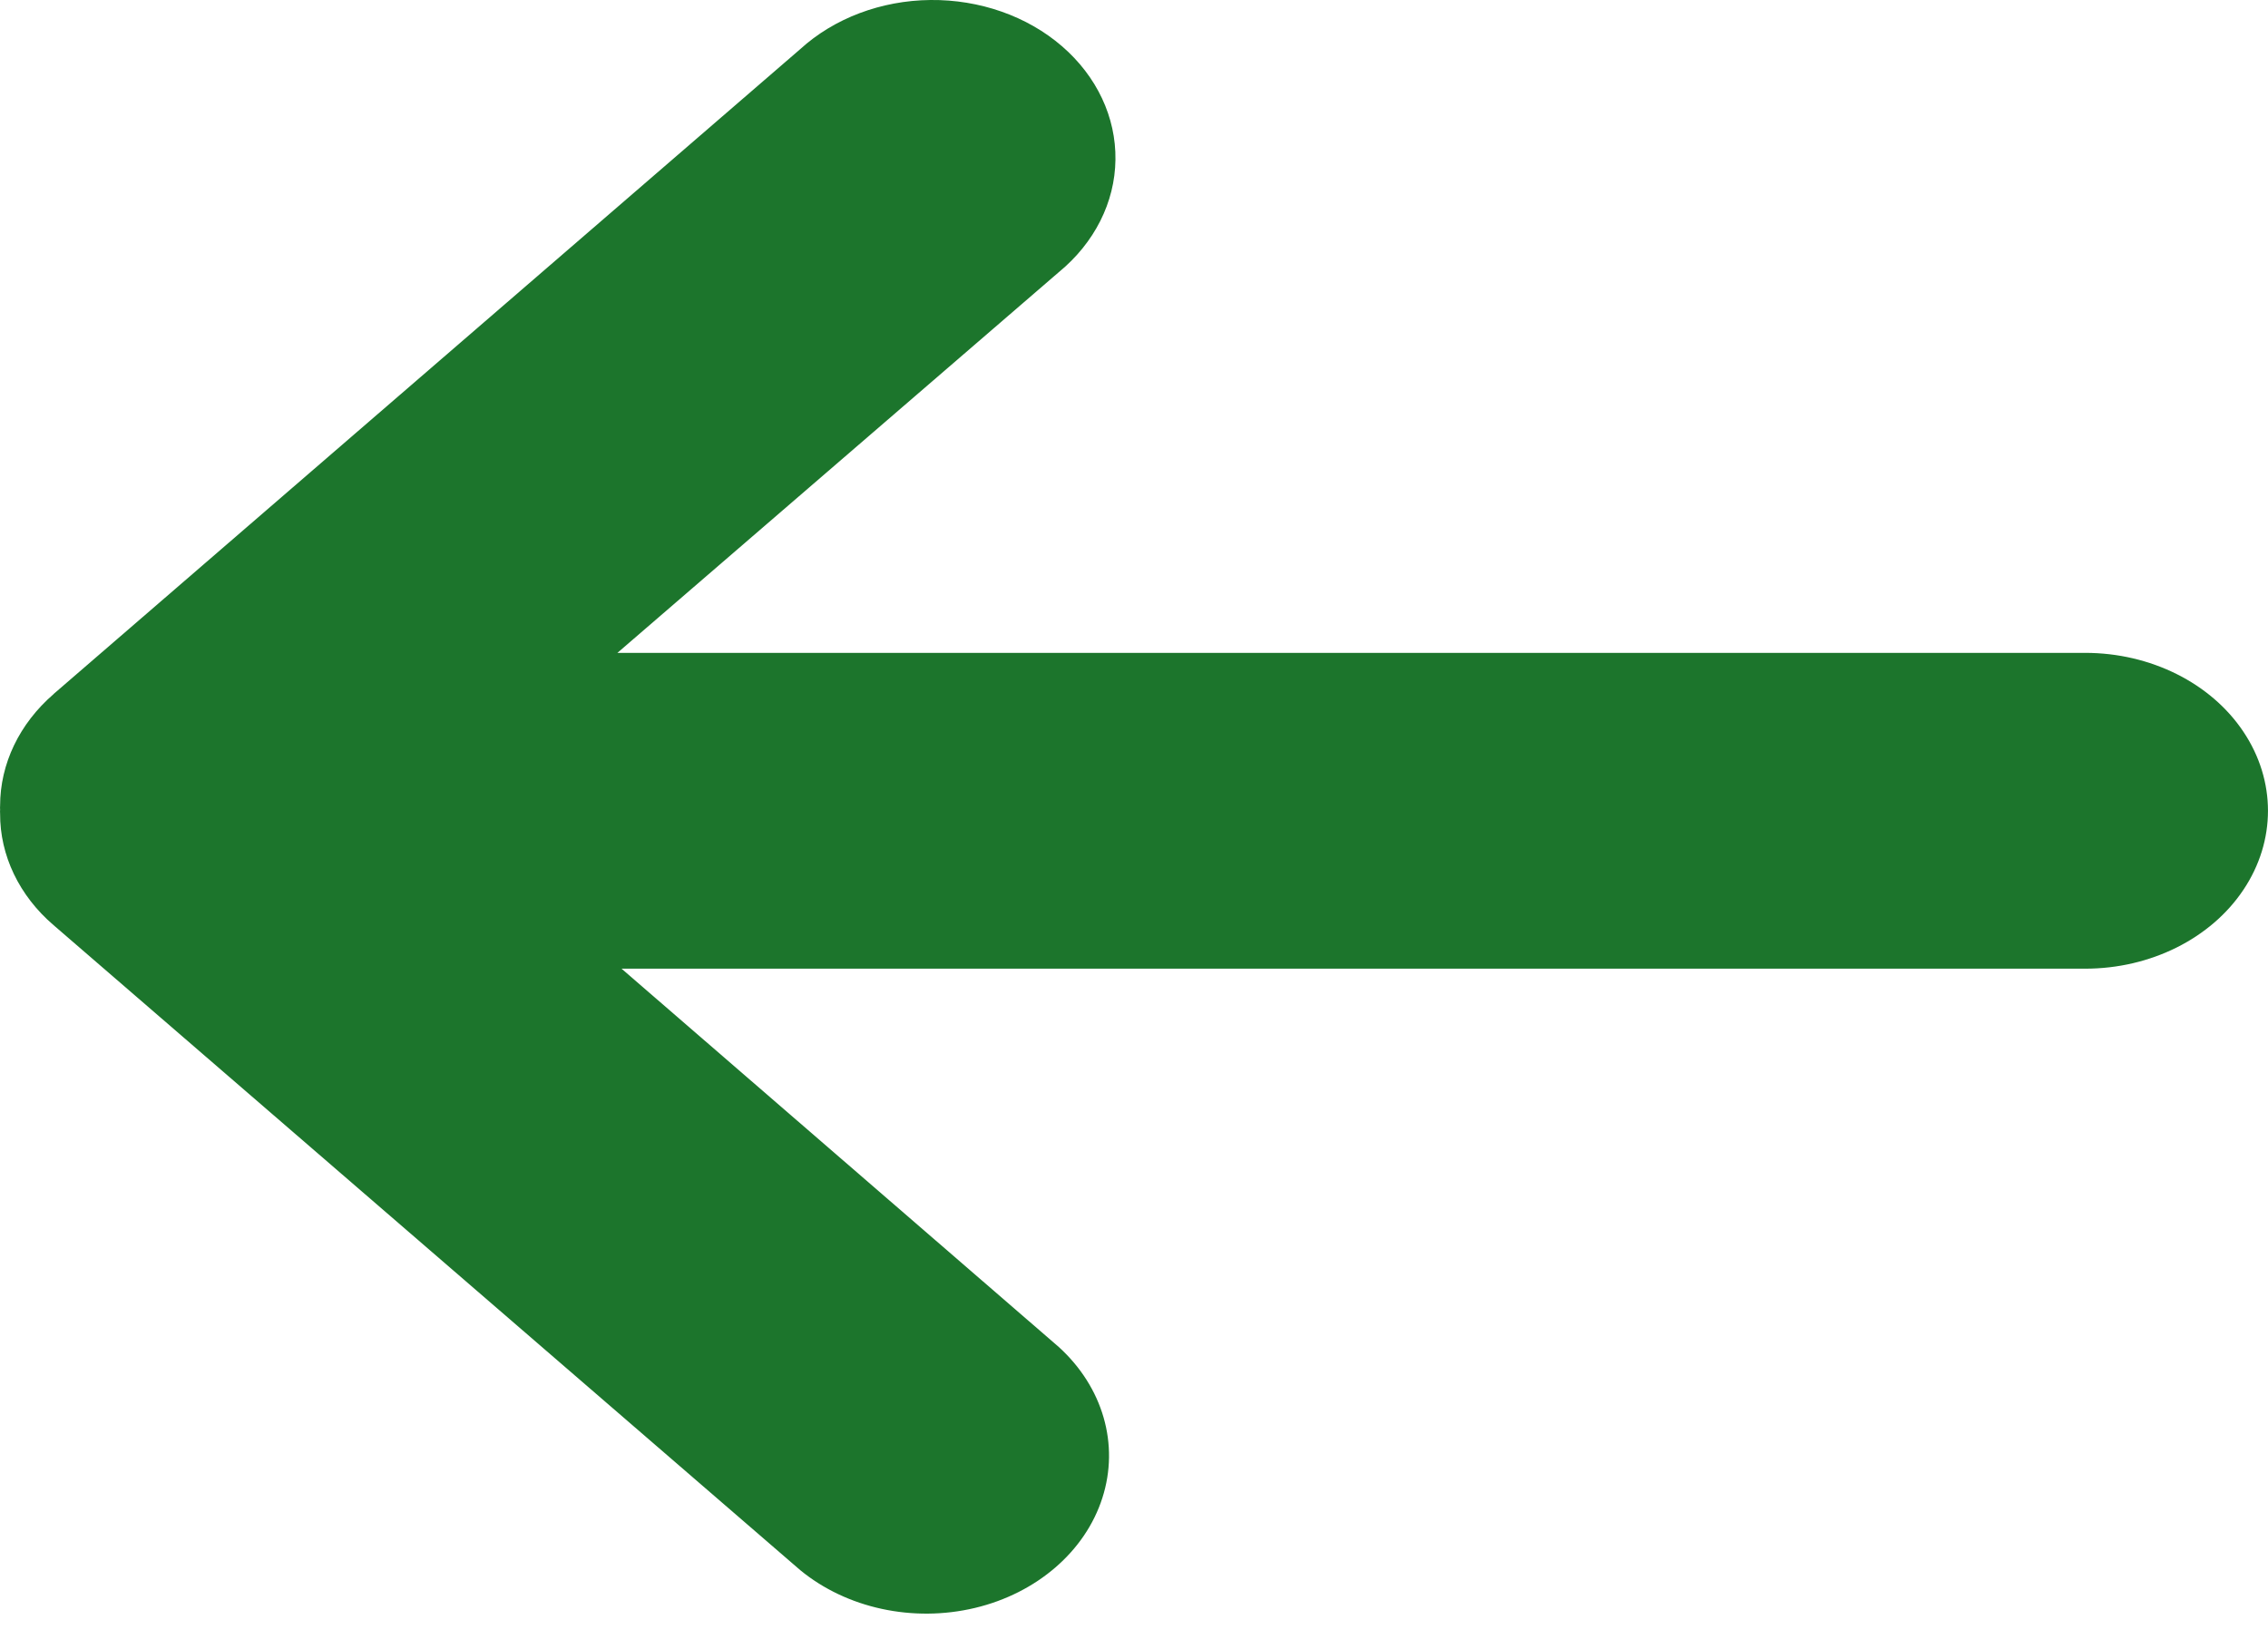 <svg width="22" height="16" viewBox="0 0 22 16" fill="none" xmlns="http://www.w3.org/2000/svg">
<path d="M0.52 6.733L7.762 0.477C8.091 0.177 8.547 0.005 9.025 0C9.502 -0.005 9.963 0.156 10.301 0.448C10.639 0.74 10.826 1.137 10.82 1.55C10.815 1.963 10.616 2.357 10.27 2.641L5.989 6.334H20.227C20.86 6.334 21.446 6.626 21.762 7.1C22.079 7.574 22.079 8.158 21.762 8.632C21.446 9.106 20.86 9.398 20.227 9.398H6.029L10.27 13.068C10.699 13.458 10.86 14.014 10.693 14.533C10.527 15.051 10.057 15.457 9.457 15.6C8.857 15.743 8.213 15.604 7.762 15.233L0.52 8.976C0.186 8.69 -0.001 8.299 0.001 7.893C-0 7.88 -0 7.867 0.001 7.855C-0 7.842 -0 7.83 0.001 7.817C0.001 7.411 0.188 7.021 0.52 6.734L0.52 6.733Z" fill="#1C752C"/>
</svg>
